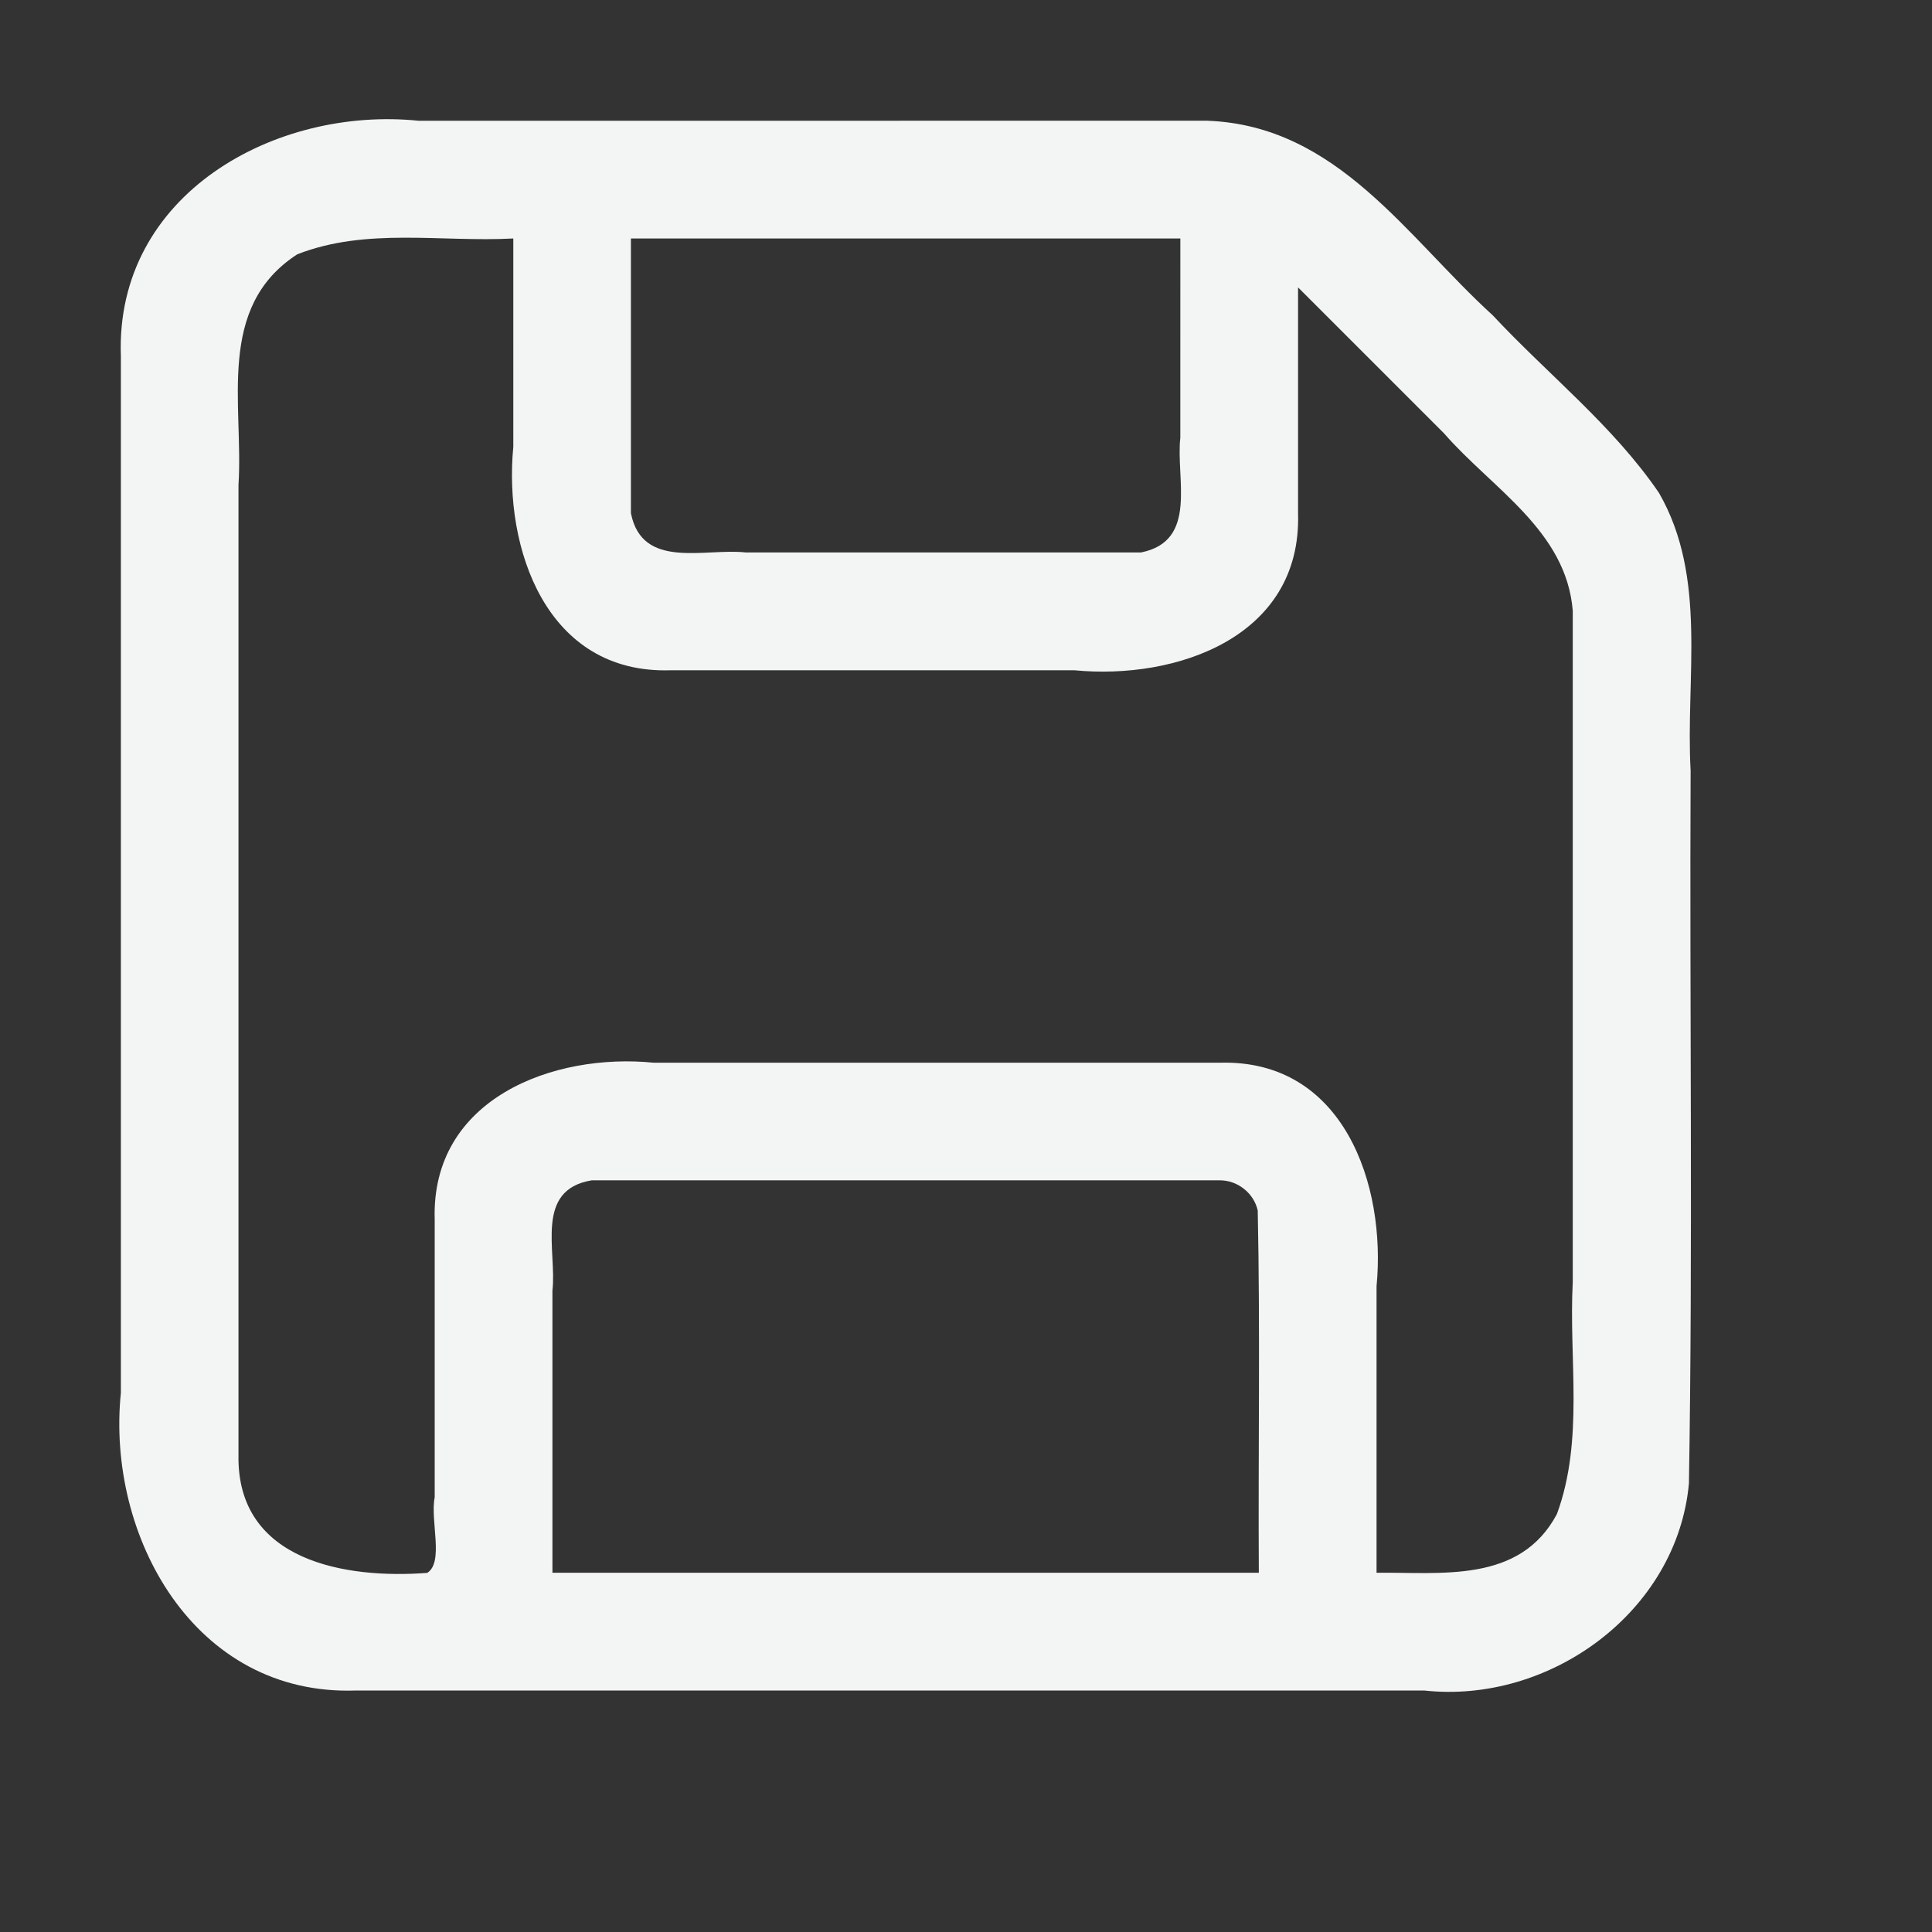 <svg class="svg-icon" width="16" height="16" fill="currentColor" overflow="hidden" version="1.1" viewBox="0 0 16 16" xmlns="http://www.w3.org/2000/svg">
 <rect x="0" y="0" width="16" height="16" fill="#333333" stroke="none"/>
 <path d="m10.001 1c1.075 0.041 1.649 0.963 2.361 1.611 0.458 0.491 0.997 0.914 1.377 1.471 0.404 0.702 0.219 1.53 0.262 2.3-0.009 1.968 0.019 3.937-0.014 5.903-0.098 1.066-1.156 1.829-2.193 1.715h-8.843c-1.345 0.049-2.071-1.283-1.95-2.465v-8.585c-0.049-1.345 1.283-2.071 2.465-1.95 2.179-1.173e-4 4.358 2.347e-4 6.536-1.76e-4zm-5.751 0.975c-0.597 0.032-1.215-0.093-1.788 0.131-0.677 0.438-0.444 1.245-0.487 1.911v8.034c-0.015 0.882 0.894 1.026 1.563 0.975 0.141-0.088 0.023-0.435 0.062-0.625v-2.3c-0.032-1.004 0.985-1.384 1.815-1.3h4.685c1.028-0.031 1.381 1.012 1.3 1.851v2.373c0.532-0.007 1.187 0.092 1.494-0.487 0.226-0.617 0.097-1.28 0.131-1.921v-5.558c-0.053-0.664-0.666-1.011-1.066-1.47l-1.209-1.209v1.871c0.031 1.028-1.012 1.381-1.851 1.3h-3.348c-1.028 0.031-1.381-1.012-1.3-1.851-1.95e-5 -0.574 3.9e-5 -1.149-2.93e-5 -1.723zm5.85 7.8h-5.2c-0.477 0.079-0.287 0.585-0.325 0.913v2.337h5.85c-0.006-1 0.012-2.001-0.009-3-0.032-0.145-0.169-0.252-0.316-0.25zm-0.325-7.8h-4.55v2.275c0.093 0.471 0.612 0.288 0.95 0.325h3.275c0.475-0.095 0.286-0.612 0.325-0.95 6.5e-5 -0.55-1.3e-4 -1.1 9.76e-5 -1.65z" fill="#f3f4f4" stroke-width=".015"/>
</svg>
